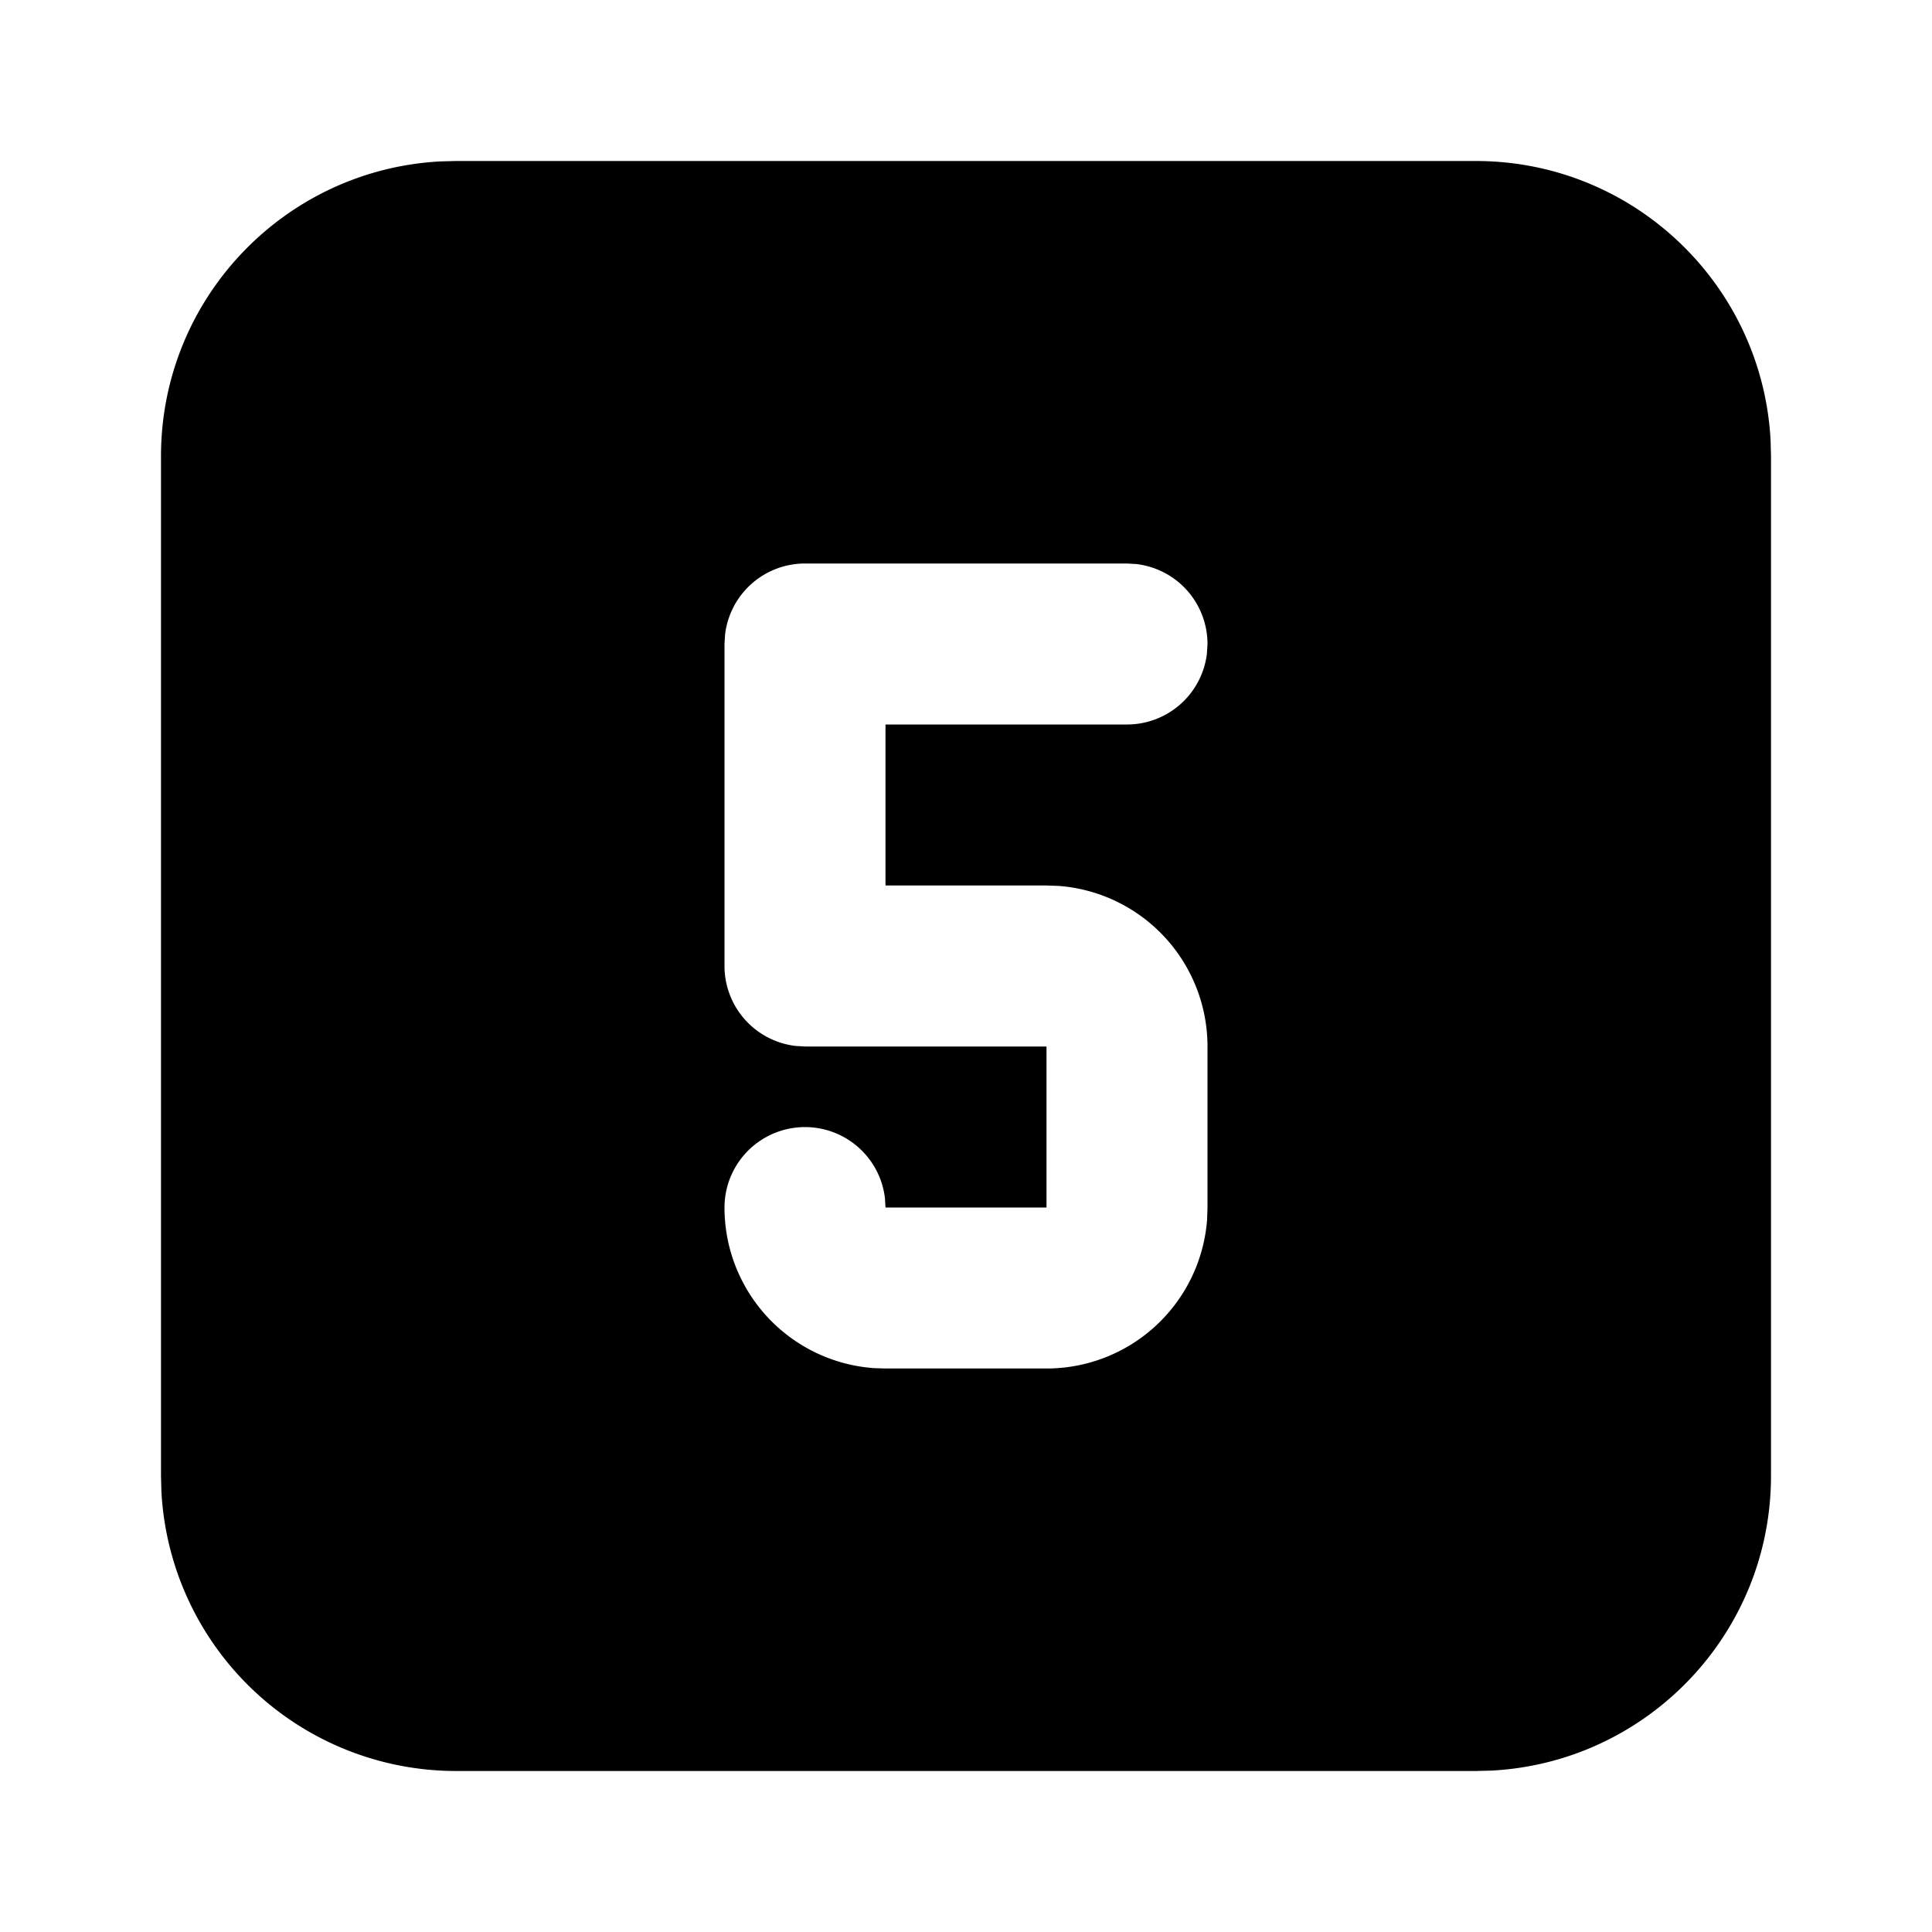 <svg xmlns="http://www.w3.org/2000/svg" viewBox="0 0 24 24" fill="currentColor" class="icon icon-tabler icons-tabler-filled icon-tabler-square-number-5"><path d="M0 0h24v24H0z" fill="none"/><path d="M18.333 2c1.96 0 3.56 1.537 3.662 3.472l.005.195v12.666c0 1.96-1.537 3.56-3.472 3.662l-.195.005H5.667a3.667 3.667 0 01-3.662-3.472L2 18.333V5.667c0-1.96 1.537-3.56 3.472-3.662L5.667 2h12.666zM14 7h-4a1 1 0 00-.993.883L9 8v4a1 1 0 00.883.993L10 13h3v2h-2l-.007-.117A1 1 0 009 15a2 2 0 001.85 1.995L11 17h2a2 2 0 001.995-1.85L15 15v-2a2 2 0 00-1.85-1.995L13 11h-2V9h3a1 1 0 00.993-.883L15 8a1 1 0 00-.883-.993L14 7z"/></svg>